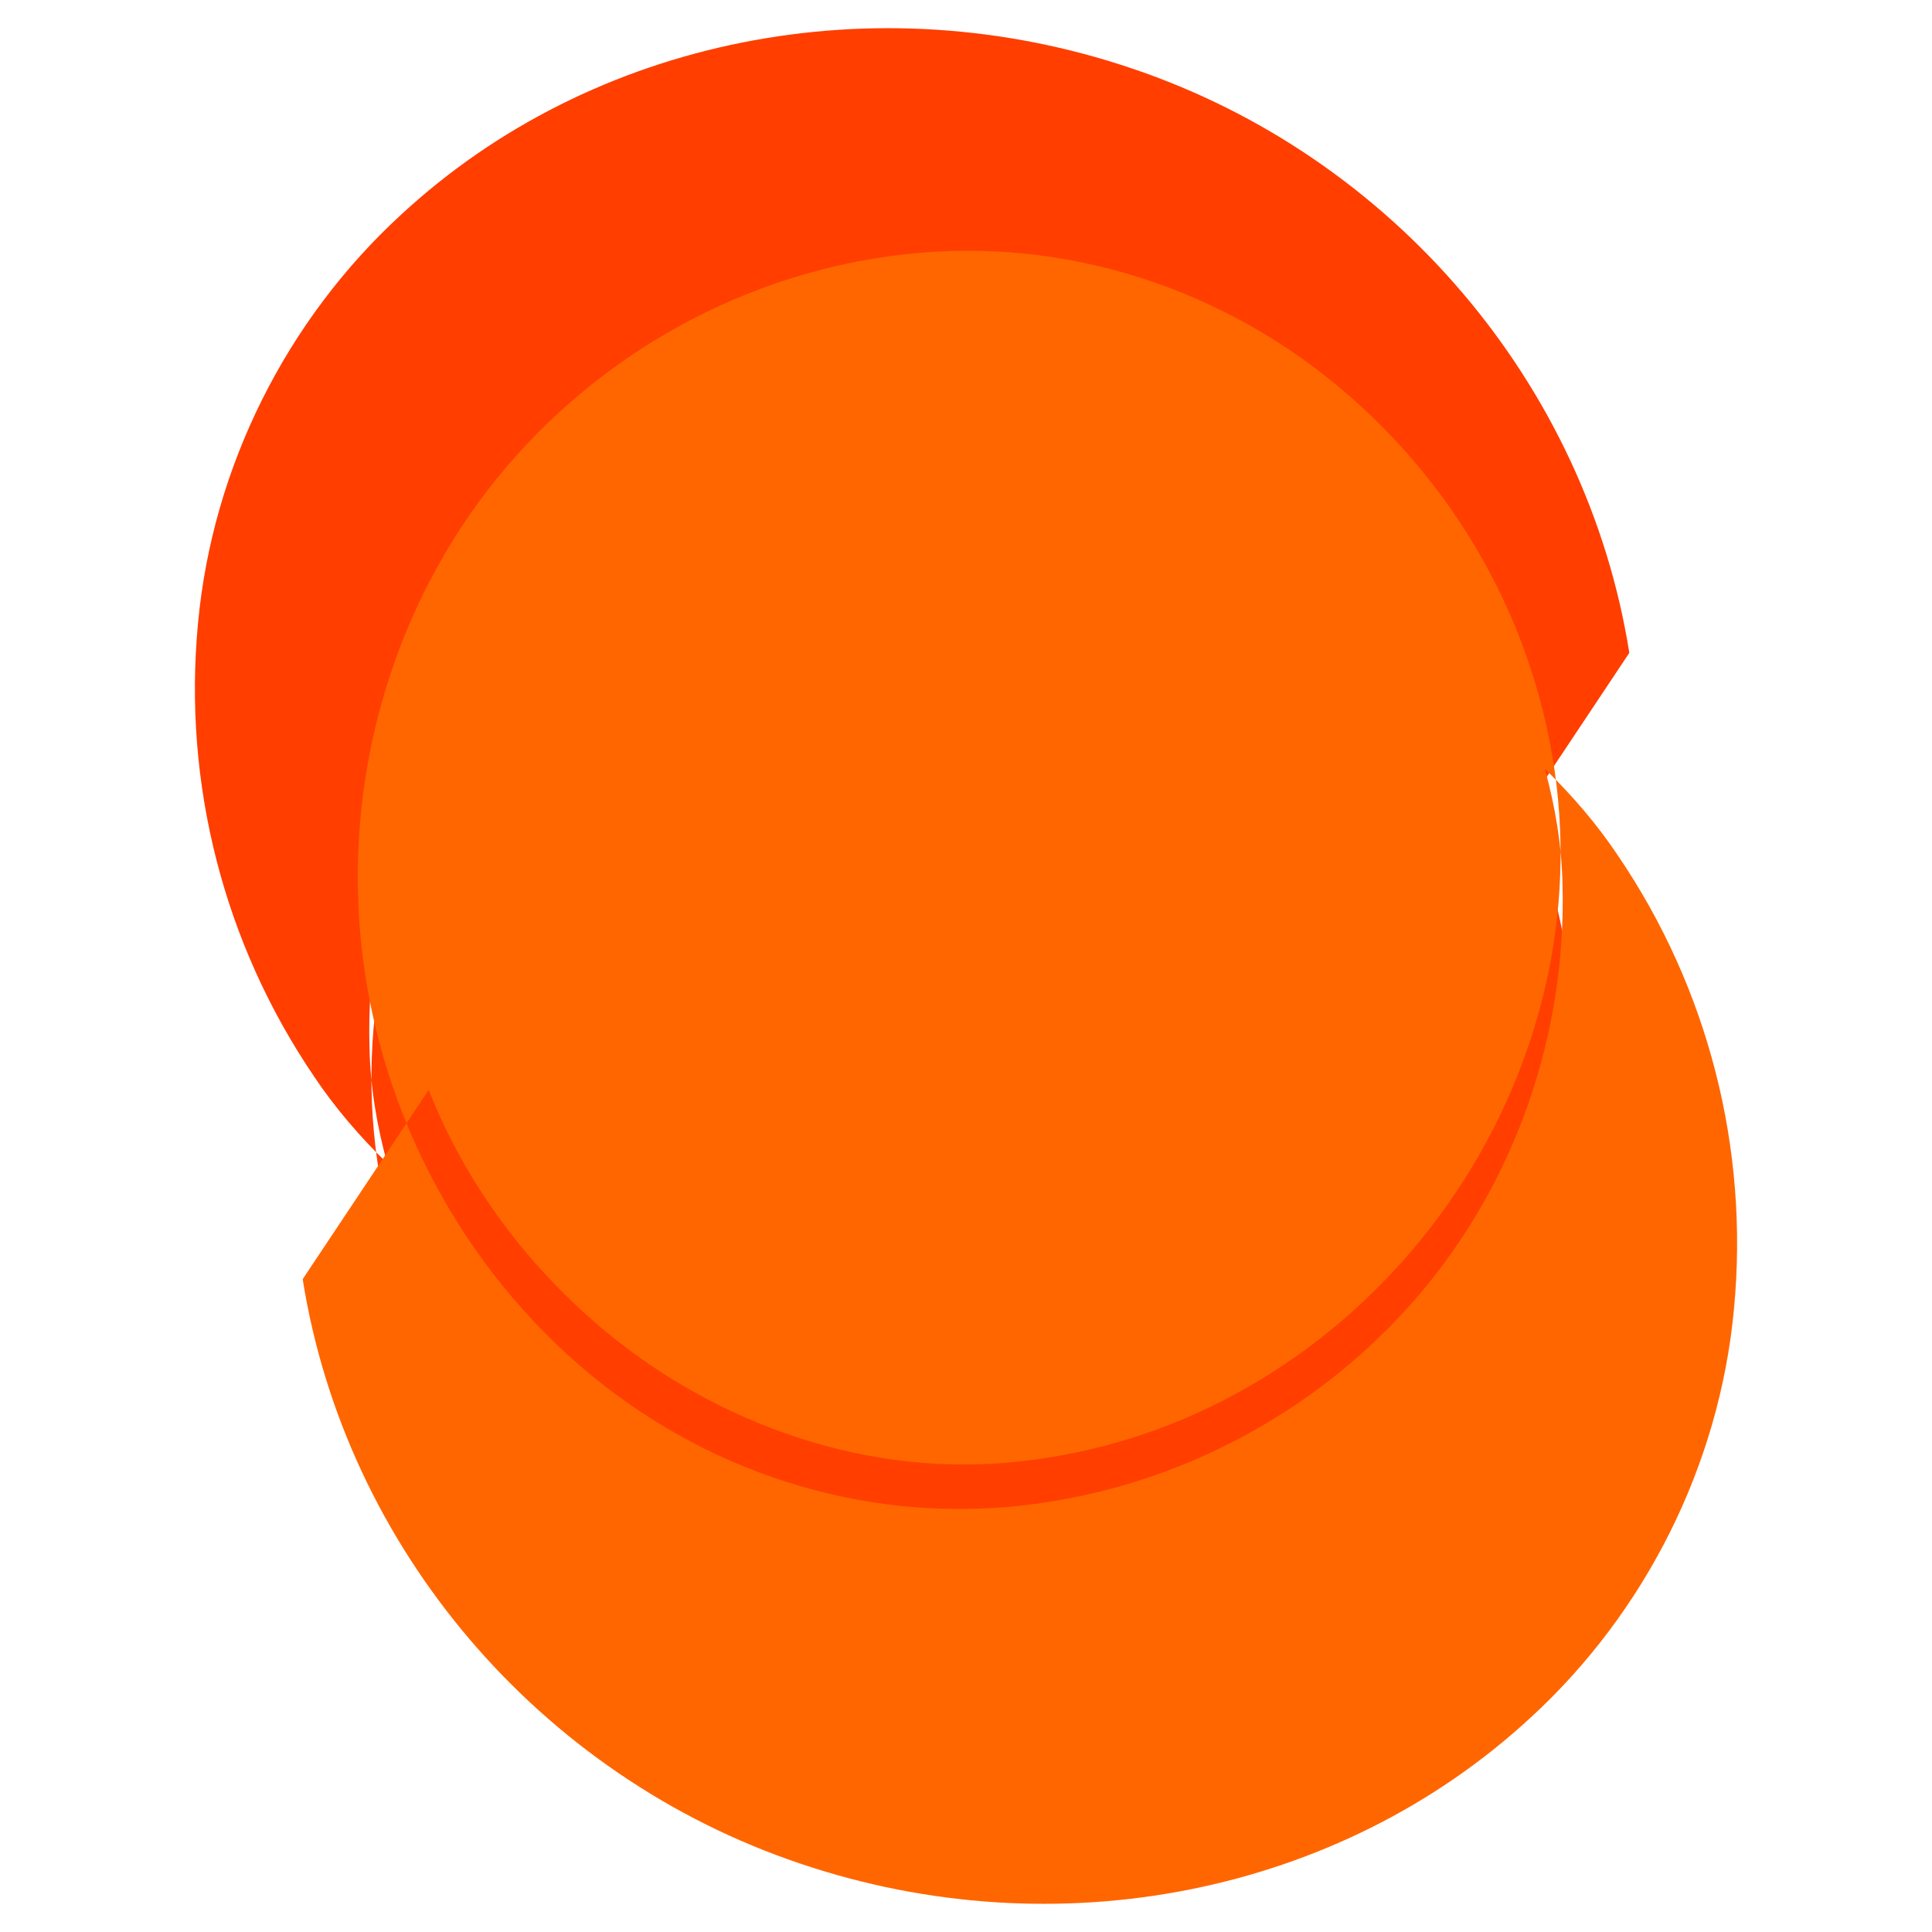 <svg xmlns="http://www.w3.org/2000/svg" viewBox="0 0 24 24">
  <path fill="#ff3e00" d="M20.24 8.11c-.53-3.34-2.94-6.17-6.18-7.26-3.19-1.08-6.7-.38-9.07 1.81-1.43 1.31-2.35 3.14-2.53 5.08-.19 1.99.32 3.98 1.44 5.63.26.39.57.75.91 1.08-.13-.47-.21-.95-.22-1.44-.05-1.86.59-3.69 1.77-5.08 1.29-1.52 3.15-2.48 5.13-2.65 1.98-.17 3.97.52 5.48 1.91 1.51 1.39 2.44 3.35 2.57 5.41.13 2.06-.54 4.09-1.84 5.61-1.3 1.52-3.15 2.48-5.13 2.65-1.98.17-3.97-.52-5.48-1.91-.75-.69-1.35-1.51-1.77-2.41-.42-.9-.66-1.87-.7-2.85-.04-.98.12-1.95.46-2.87.34-.92.85-1.76 1.49-2.48.64-.72 1.4-1.31 2.24-1.74.84-.43 1.75-.69 2.68-.77.93-.08 1.87.05 2.77.37.9.32 1.74.82 2.46 1.47.72.65 1.31 1.42 1.73 2.28.42.86.66 1.79.7 2.73.04.94-.12 1.87-.46 2.75-.34.88-.85 1.68-1.49 2.36-.64.68-1.4 1.23-2.24 1.62-.84.39-1.75.61-2.68.65"/>
  <path fill="#ff6600" d="M3.76 15.89c.53 3.34 2.94 6.17 6.18 7.26 3.19 1.08 6.7.38 9.07-1.81 1.43-1.31 2.35-3.14 2.53-5.08.19-1.99-.32-3.98-1.44-5.63-.26-.39-.57-.75-.91-1.08.13.47.21.95.22 1.44.05 1.86-.59 3.69-1.77 5.08-1.29 1.52-3.15 2.48-5.13 2.65-1.98.17-3.97-.52-5.48-1.91-1.51-1.39-2.44-3.35-2.57-5.41-.13-2.06.54-4.09 1.84-5.61 1.3-1.52 3.15-2.48 5.13-2.65 1.98-.17 3.97.52 5.48 1.91.75.69 1.35 1.51 1.77 2.41.42.9.66 1.87.7 2.85.04.98-.12 1.95-.46 2.87-.34.92-.85 1.76-1.49 2.48-.64.72-1.4 1.31-2.24 1.74-.84.43-1.75.69-2.68.77-.93.08-1.87-.05-2.77-.37-.9-.32-1.74-.82-2.46-1.47-.72-.65-1.31-1.42-1.73-2.28-.42-.86-.66-1.79-.7-2.73-.04-.94.12-1.87.46-2.75.34-.88.85-1.68 1.49-2.36.64-.68 1.4-1.23 2.24-1.62.84-.39 1.75-.61 2.68-.65"/>
</svg>